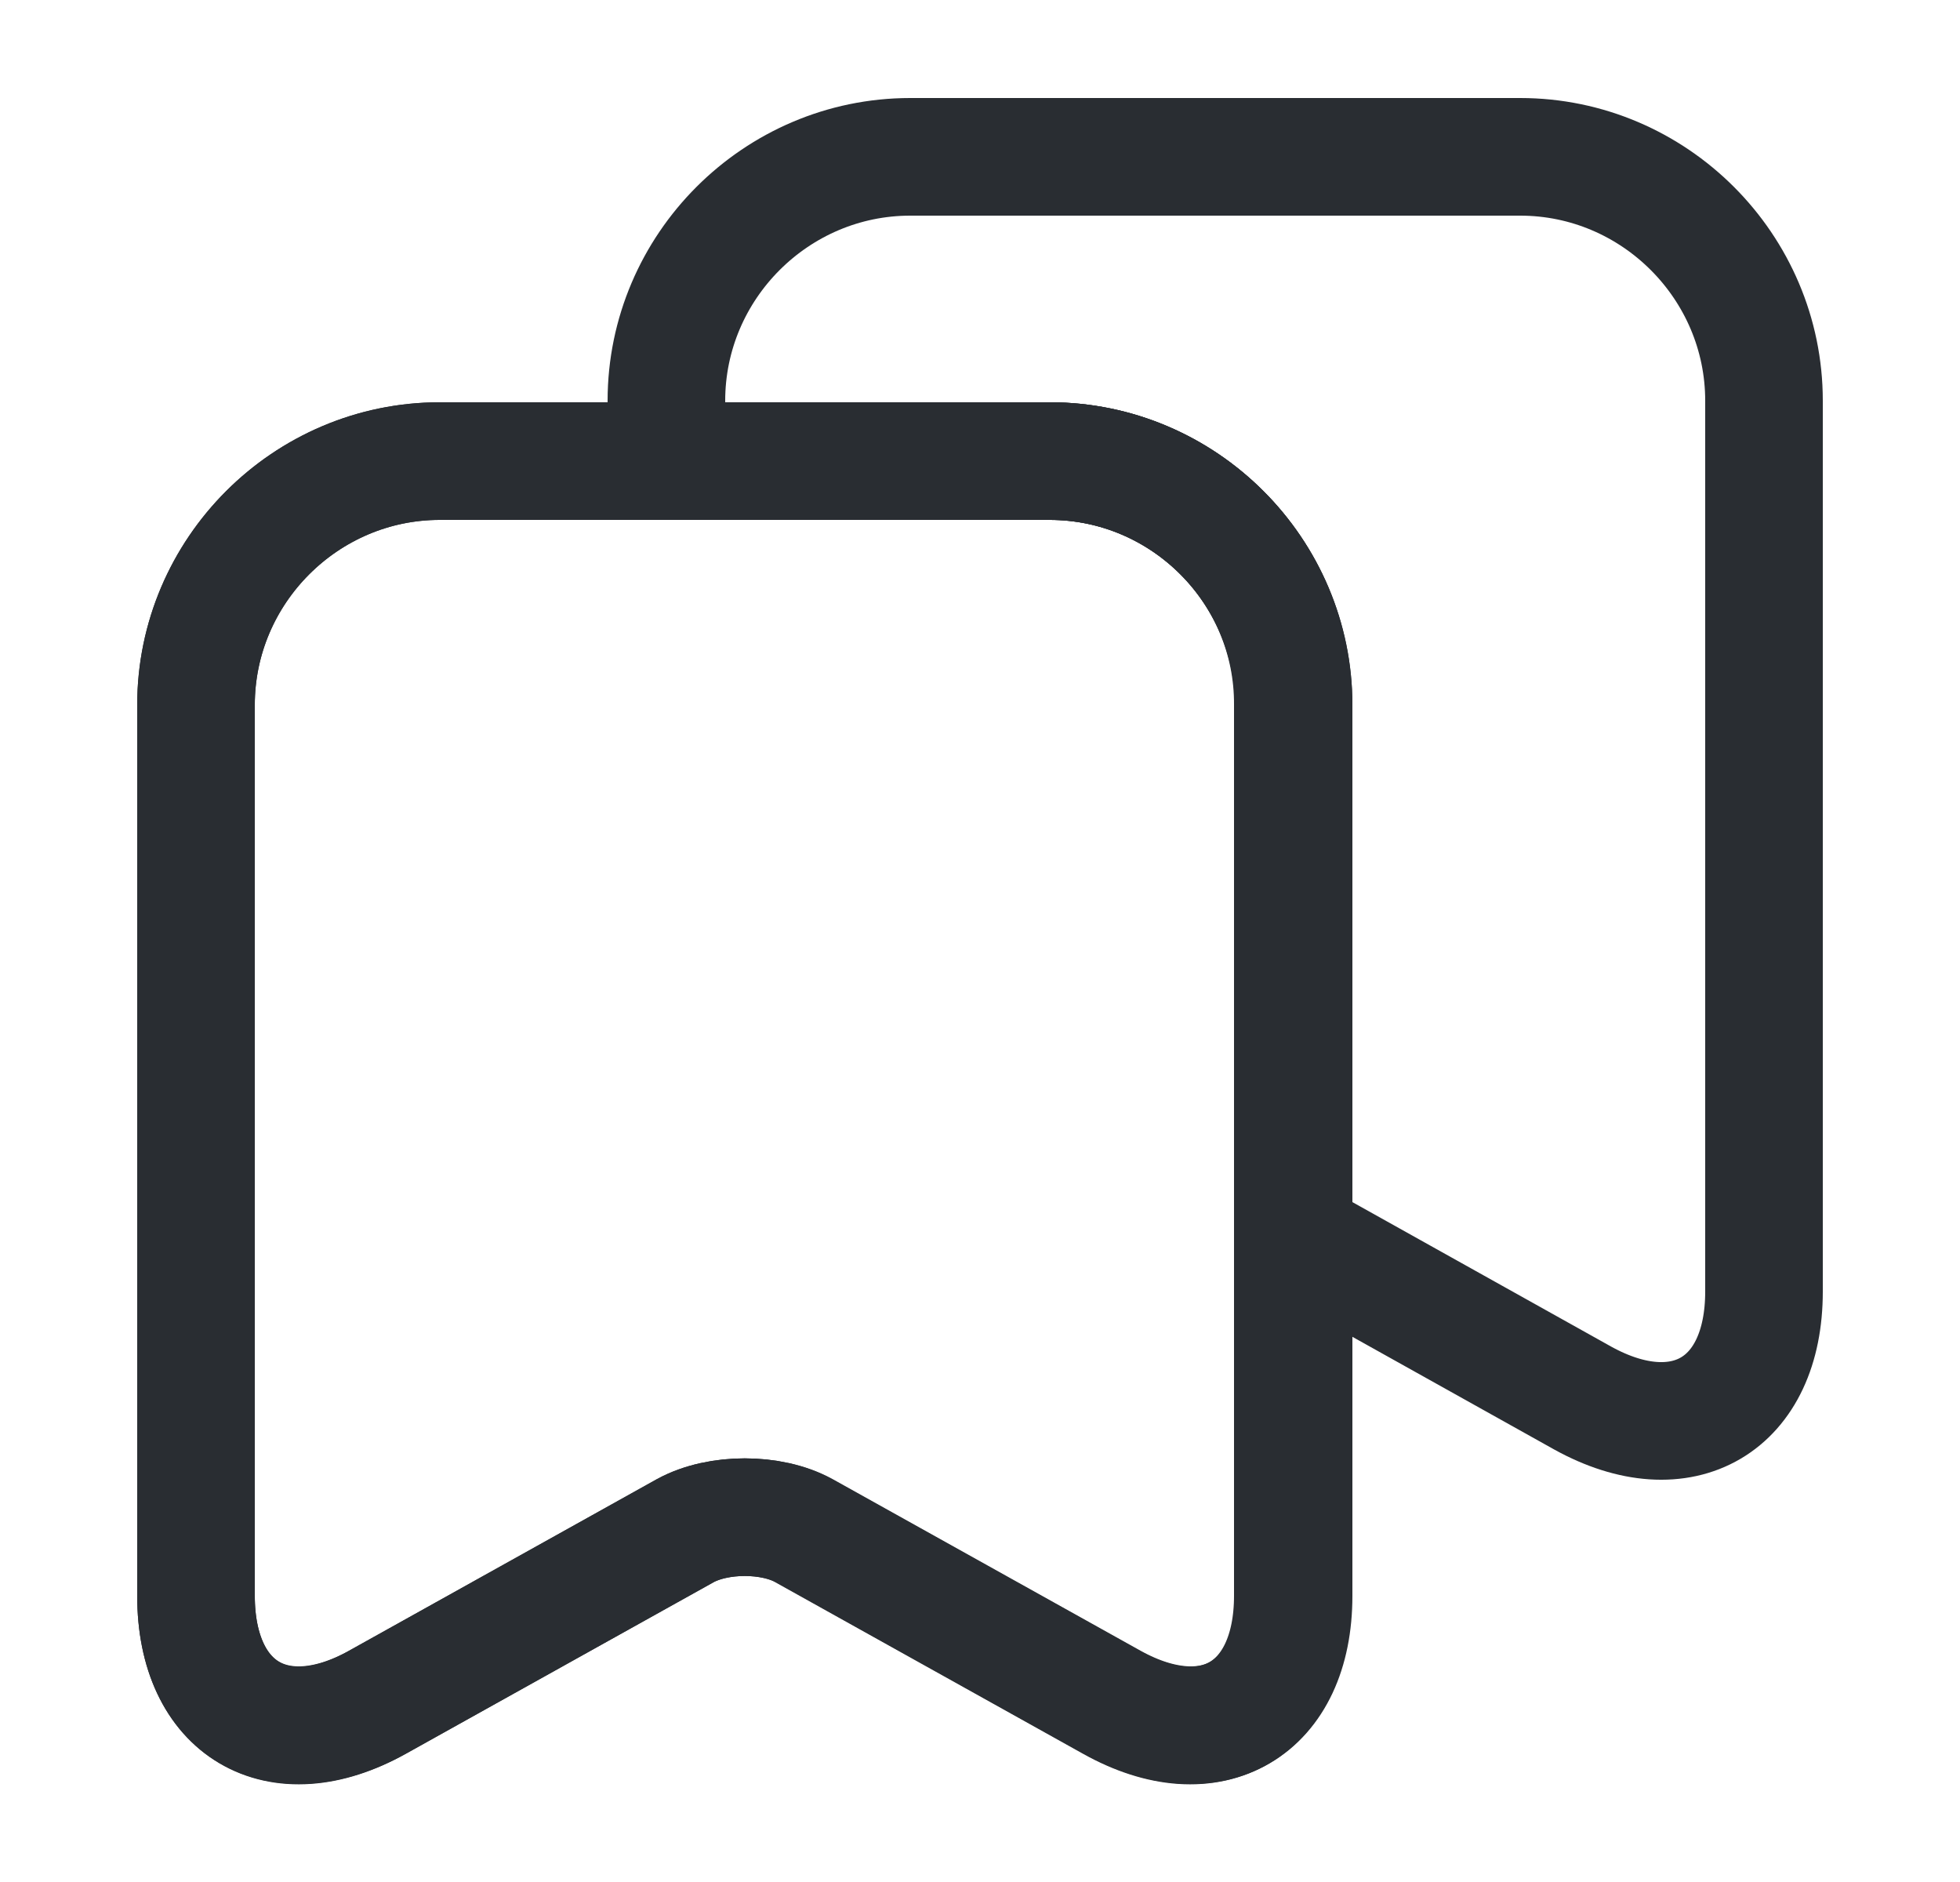 <svg xmlns="http://www.w3.org/2000/svg" width="25" height="24" viewBox="0 0 25 24" fill="none">
<path d="M13.39 5.88H5.61C3.9 5.88 2.5 7.28 2.5 8.99V20.35C2.5 21.8 3.54 22.42 4.81 21.71L8.74 19.52C9.16 19.29 9.84 19.29 10.25 19.52L14.18 21.71C15.45 22.42 16.49 21.8 16.49 20.35V8.99C16.5 7.28 15.1 5.88 13.39 5.88Z" stroke="#292D32" stroke-width="1.5" stroke-linecap="round" stroke-linejoin="round"/>
<path d="M16.5 8.99V20.35C16.5 21.8 15.46 22.41 14.19 21.71L10.26 19.52C9.84 19.29 9.16 19.29 8.74 19.52L4.81 21.71C3.54 22.41 2.5 21.8 2.5 20.35V8.99C2.5 7.28 3.9 5.88 5.61 5.88H13.39C15.1 5.88 16.5 7.28 16.5 8.99Z" stroke="#292D32" stroke-width="1.5" stroke-linecap="round" stroke-linejoin="round"/>
<path d="M22.5 5.11V16.47C22.5 17.92 21.46 18.53 20.19 17.83L16.5 15.77V8.99C16.5 7.28 15.1 5.88 13.39 5.88H8.5V5.11C8.5 3.4 9.9 2 11.61 2H19.39C21.1 2 22.5 3.4 22.5 5.11Z" stroke="#292D32" stroke-width="1.5" stroke-linecap="round" stroke-linejoin="round"/>
</svg>
